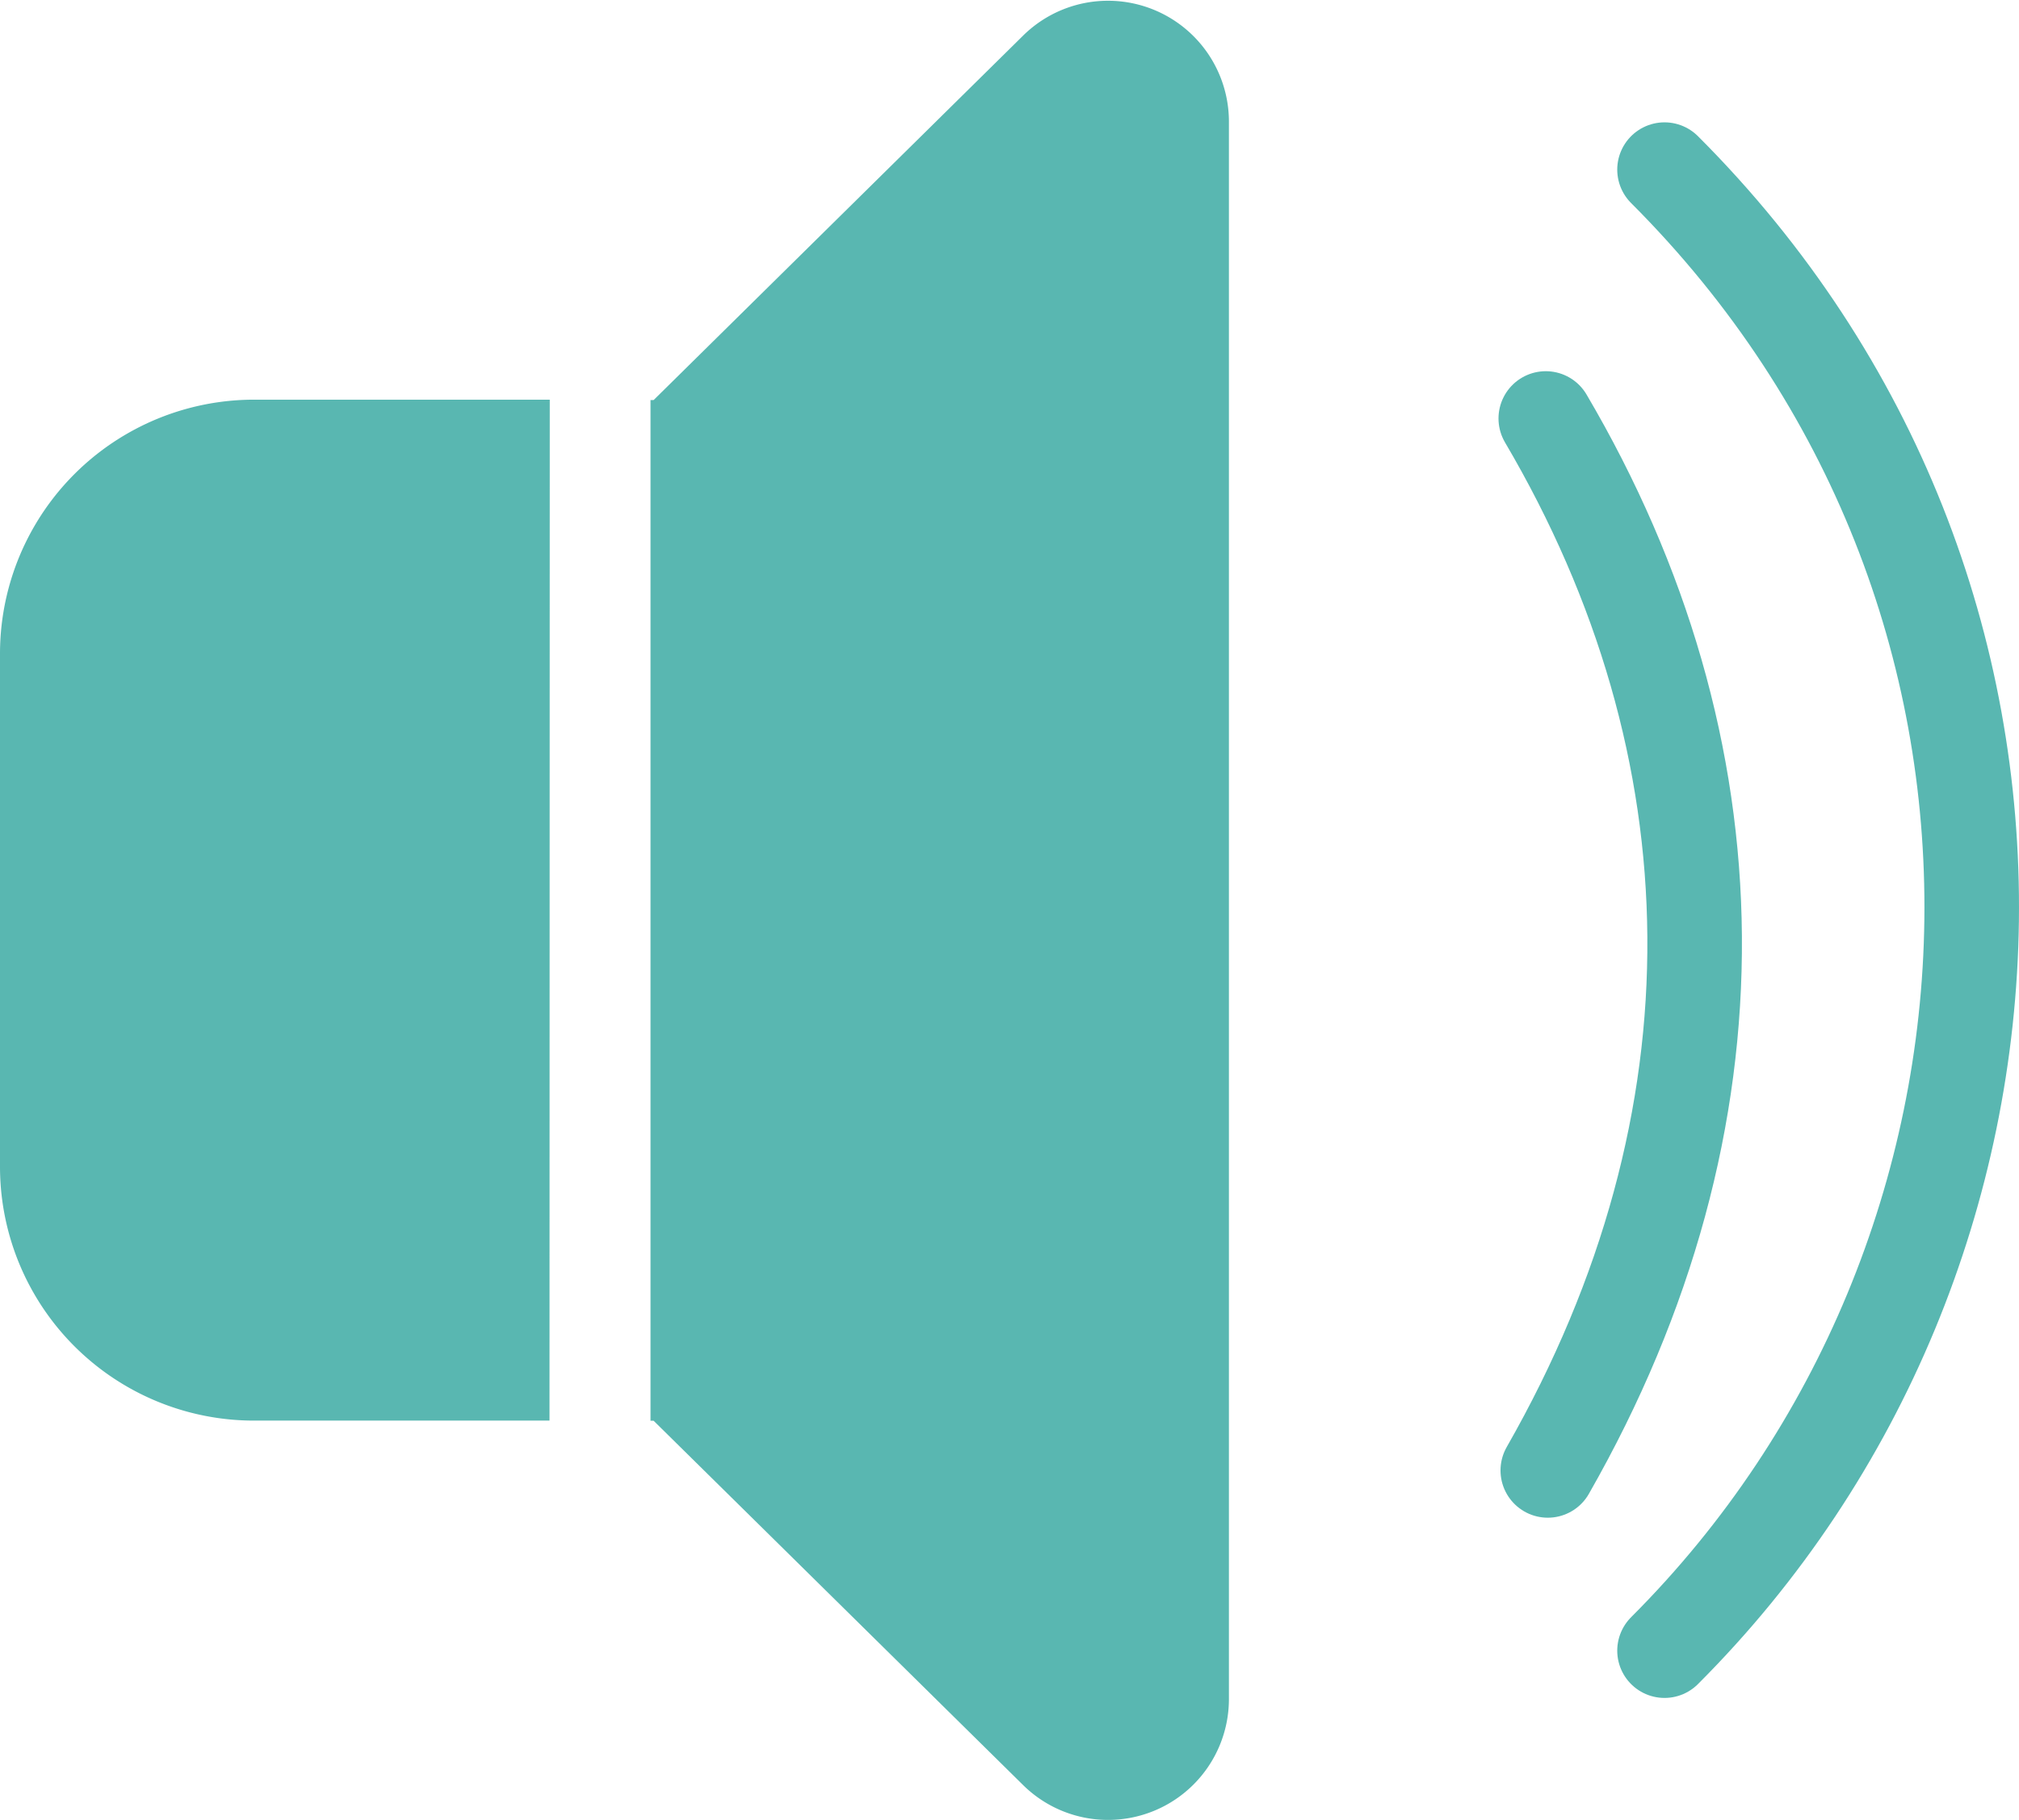 <svg xmlns="http://www.w3.org/2000/svg" viewBox="0 0 150.31 135.54"><defs><style>.cls-1{fill:none;stroke:#59b7b1;stroke-linecap:round;stroke-miterlimit:10;stroke-width:7.04px;}.cls-2{fill:#59b7b1;}</style></defs><title>audio icon</title><g id="Layer_2" data-name="Layer 2"><g id="Layer_4" data-name="Layer 4"><path class="cls-1" d="M123.92,122.91c29.48-29.47,31.49-78.8,0-110.28"/><path class="cls-1" d="M115.23,109.49c14.93-26.13,14.27-53.82-.15-78.33"/><path class="cls-2" d="M40.93,29.76h-22A18.92,18.92,0,0,0,0,48.68V86.87a18.91,18.91,0,0,0,18.91,18.91h22Z"/><path class="cls-2" d="M76.22,2.6,48.66,29.79l-.23,0v76h.23l27.56,27.18a9,9,0,0,0,15.27-6.39V9A9,9,0,0,0,76.22,2.6Z"/></g></g></svg>